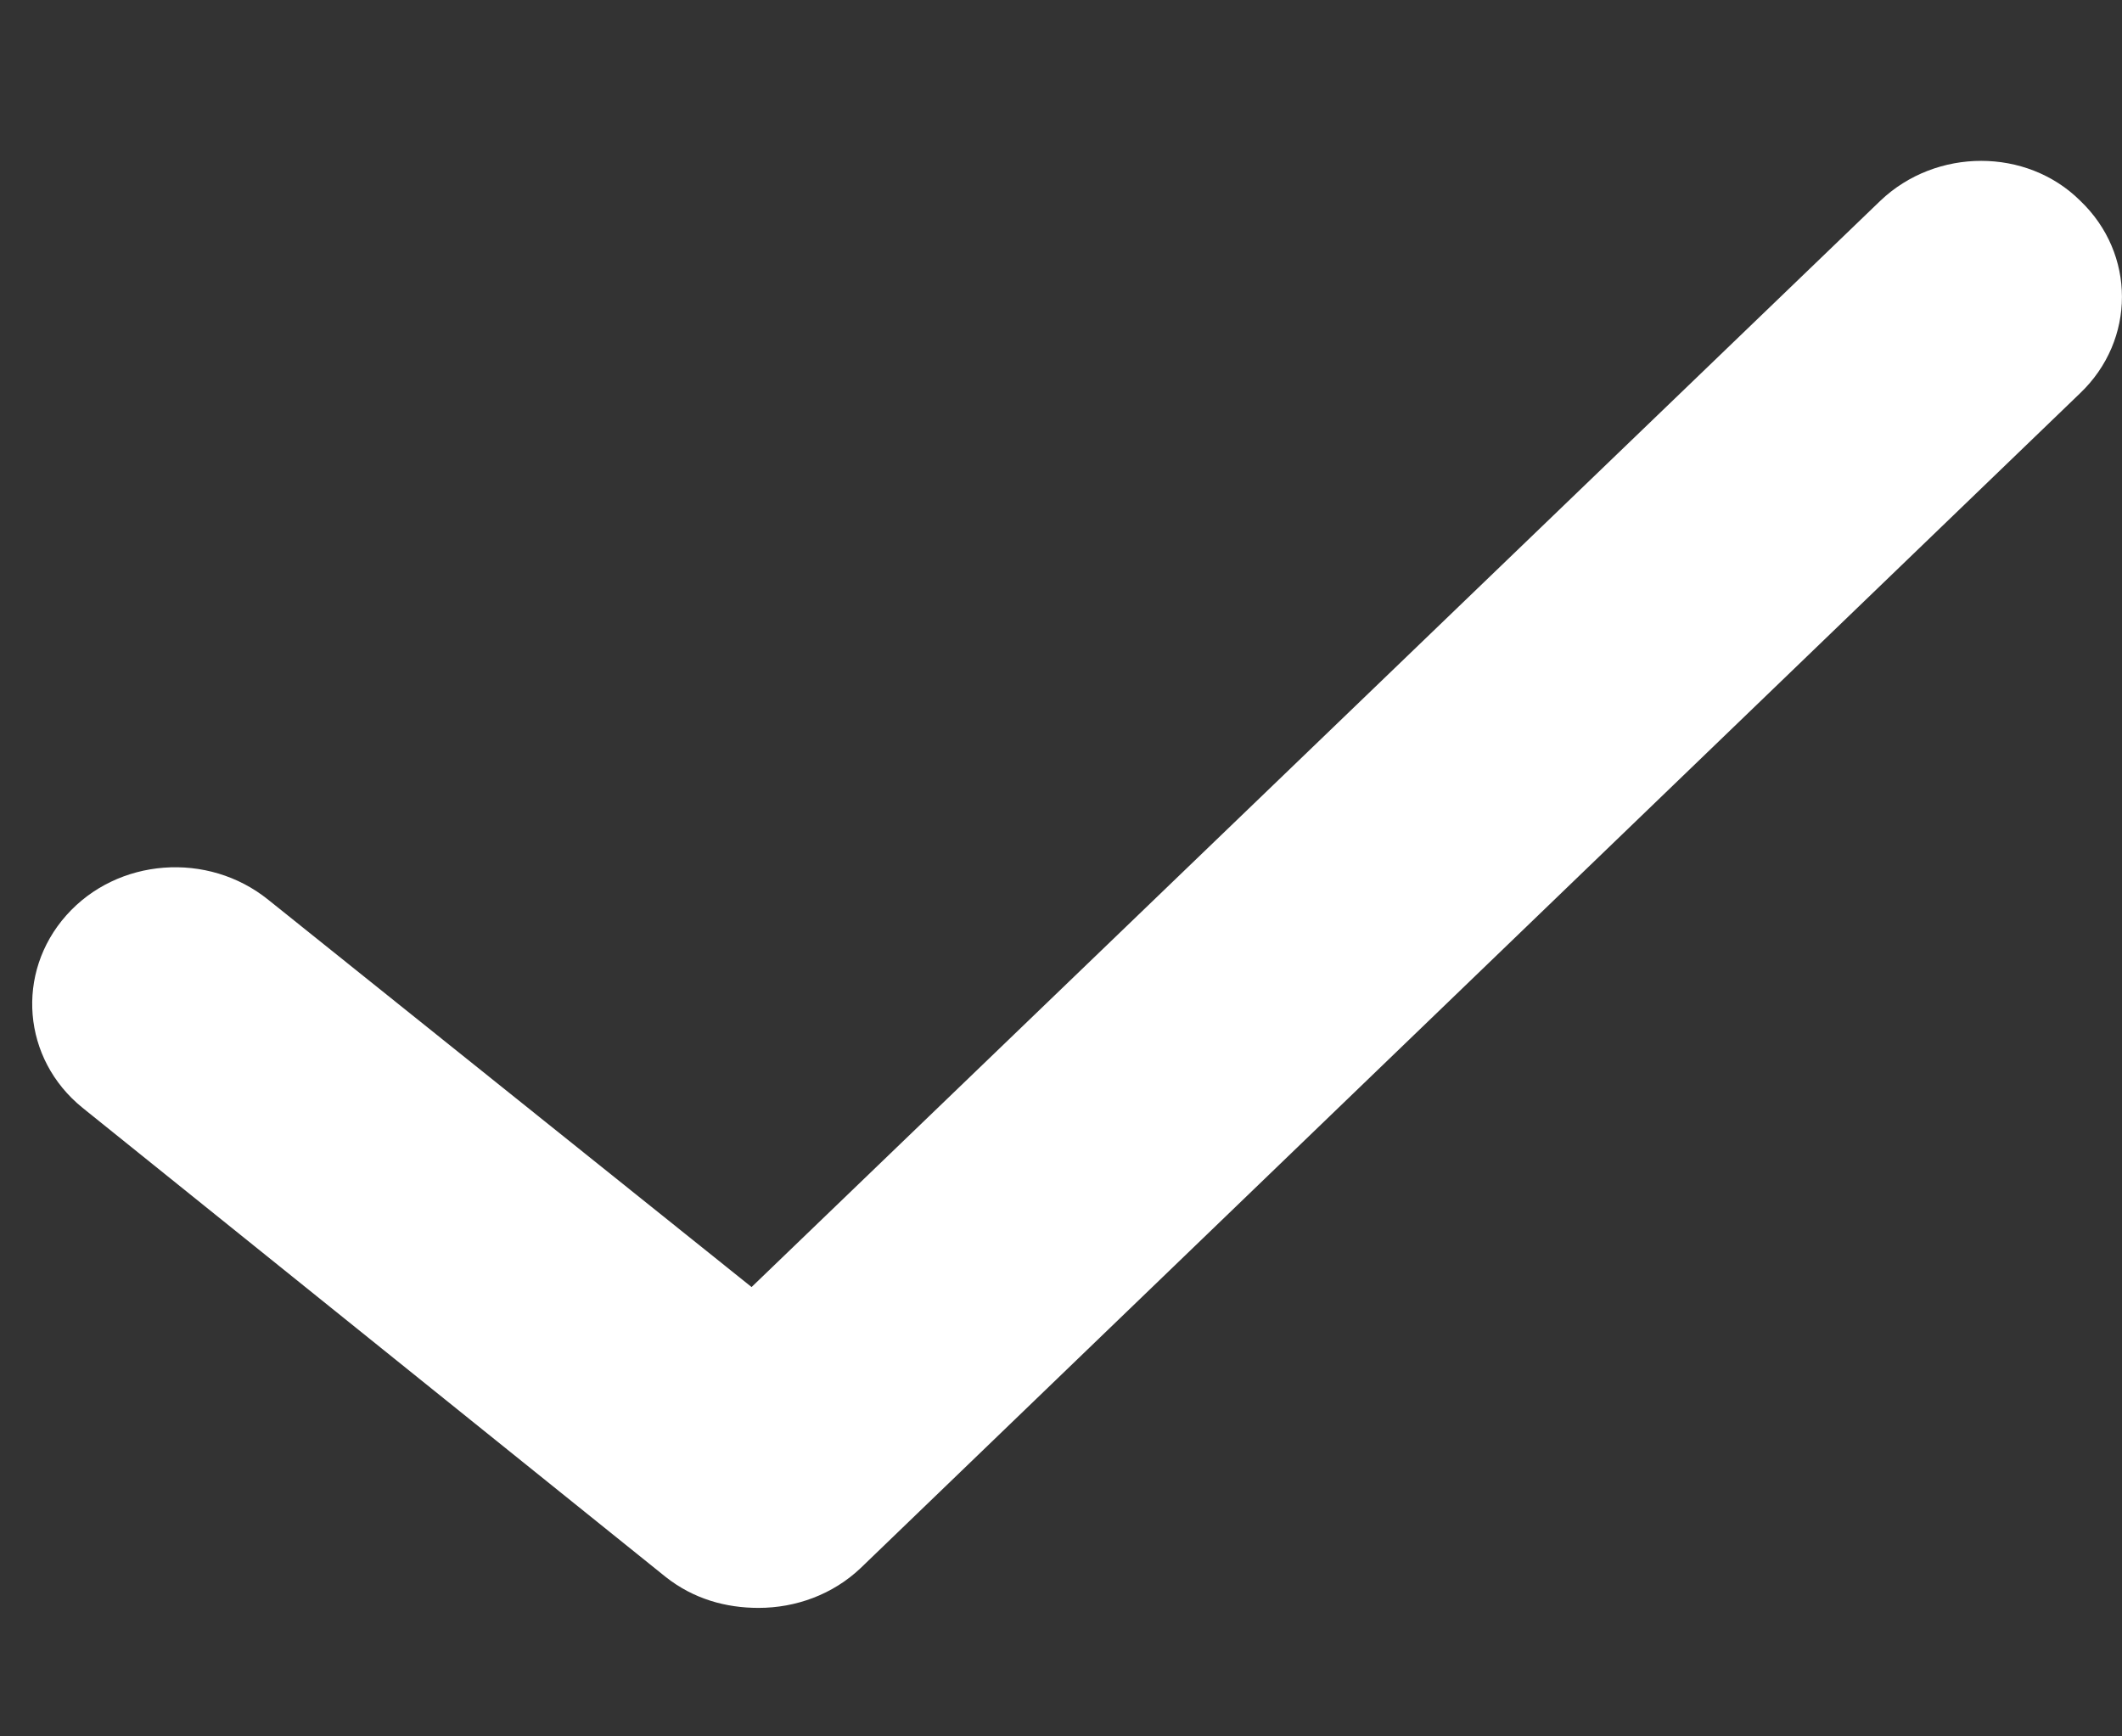 <svg width="11" height="9" viewBox="0 0 11 9" fill="none" xmlns="http://www.w3.org/2000/svg">
<rect x="0" y="0" width="11" height="9" fill="#333333" stroke="none"/>
<path d="M9.748 1.04L3.896 6.671L1.391 4.664C1.078 4.411 0.609 4.446 0.344 4.744C0.079 5.042 0.115 5.489 0.428 5.742L3.45 8.173C3.595 8.288 3.763 8.334 3.932 8.334C4.125 8.334 4.317 8.265 4.462 8.127L10.783 2.038C11.072 1.762 11.072 1.315 10.783 1.04C10.506 0.765 10.037 0.765 9.748 1.04Z" fill="white"/>
</svg>
